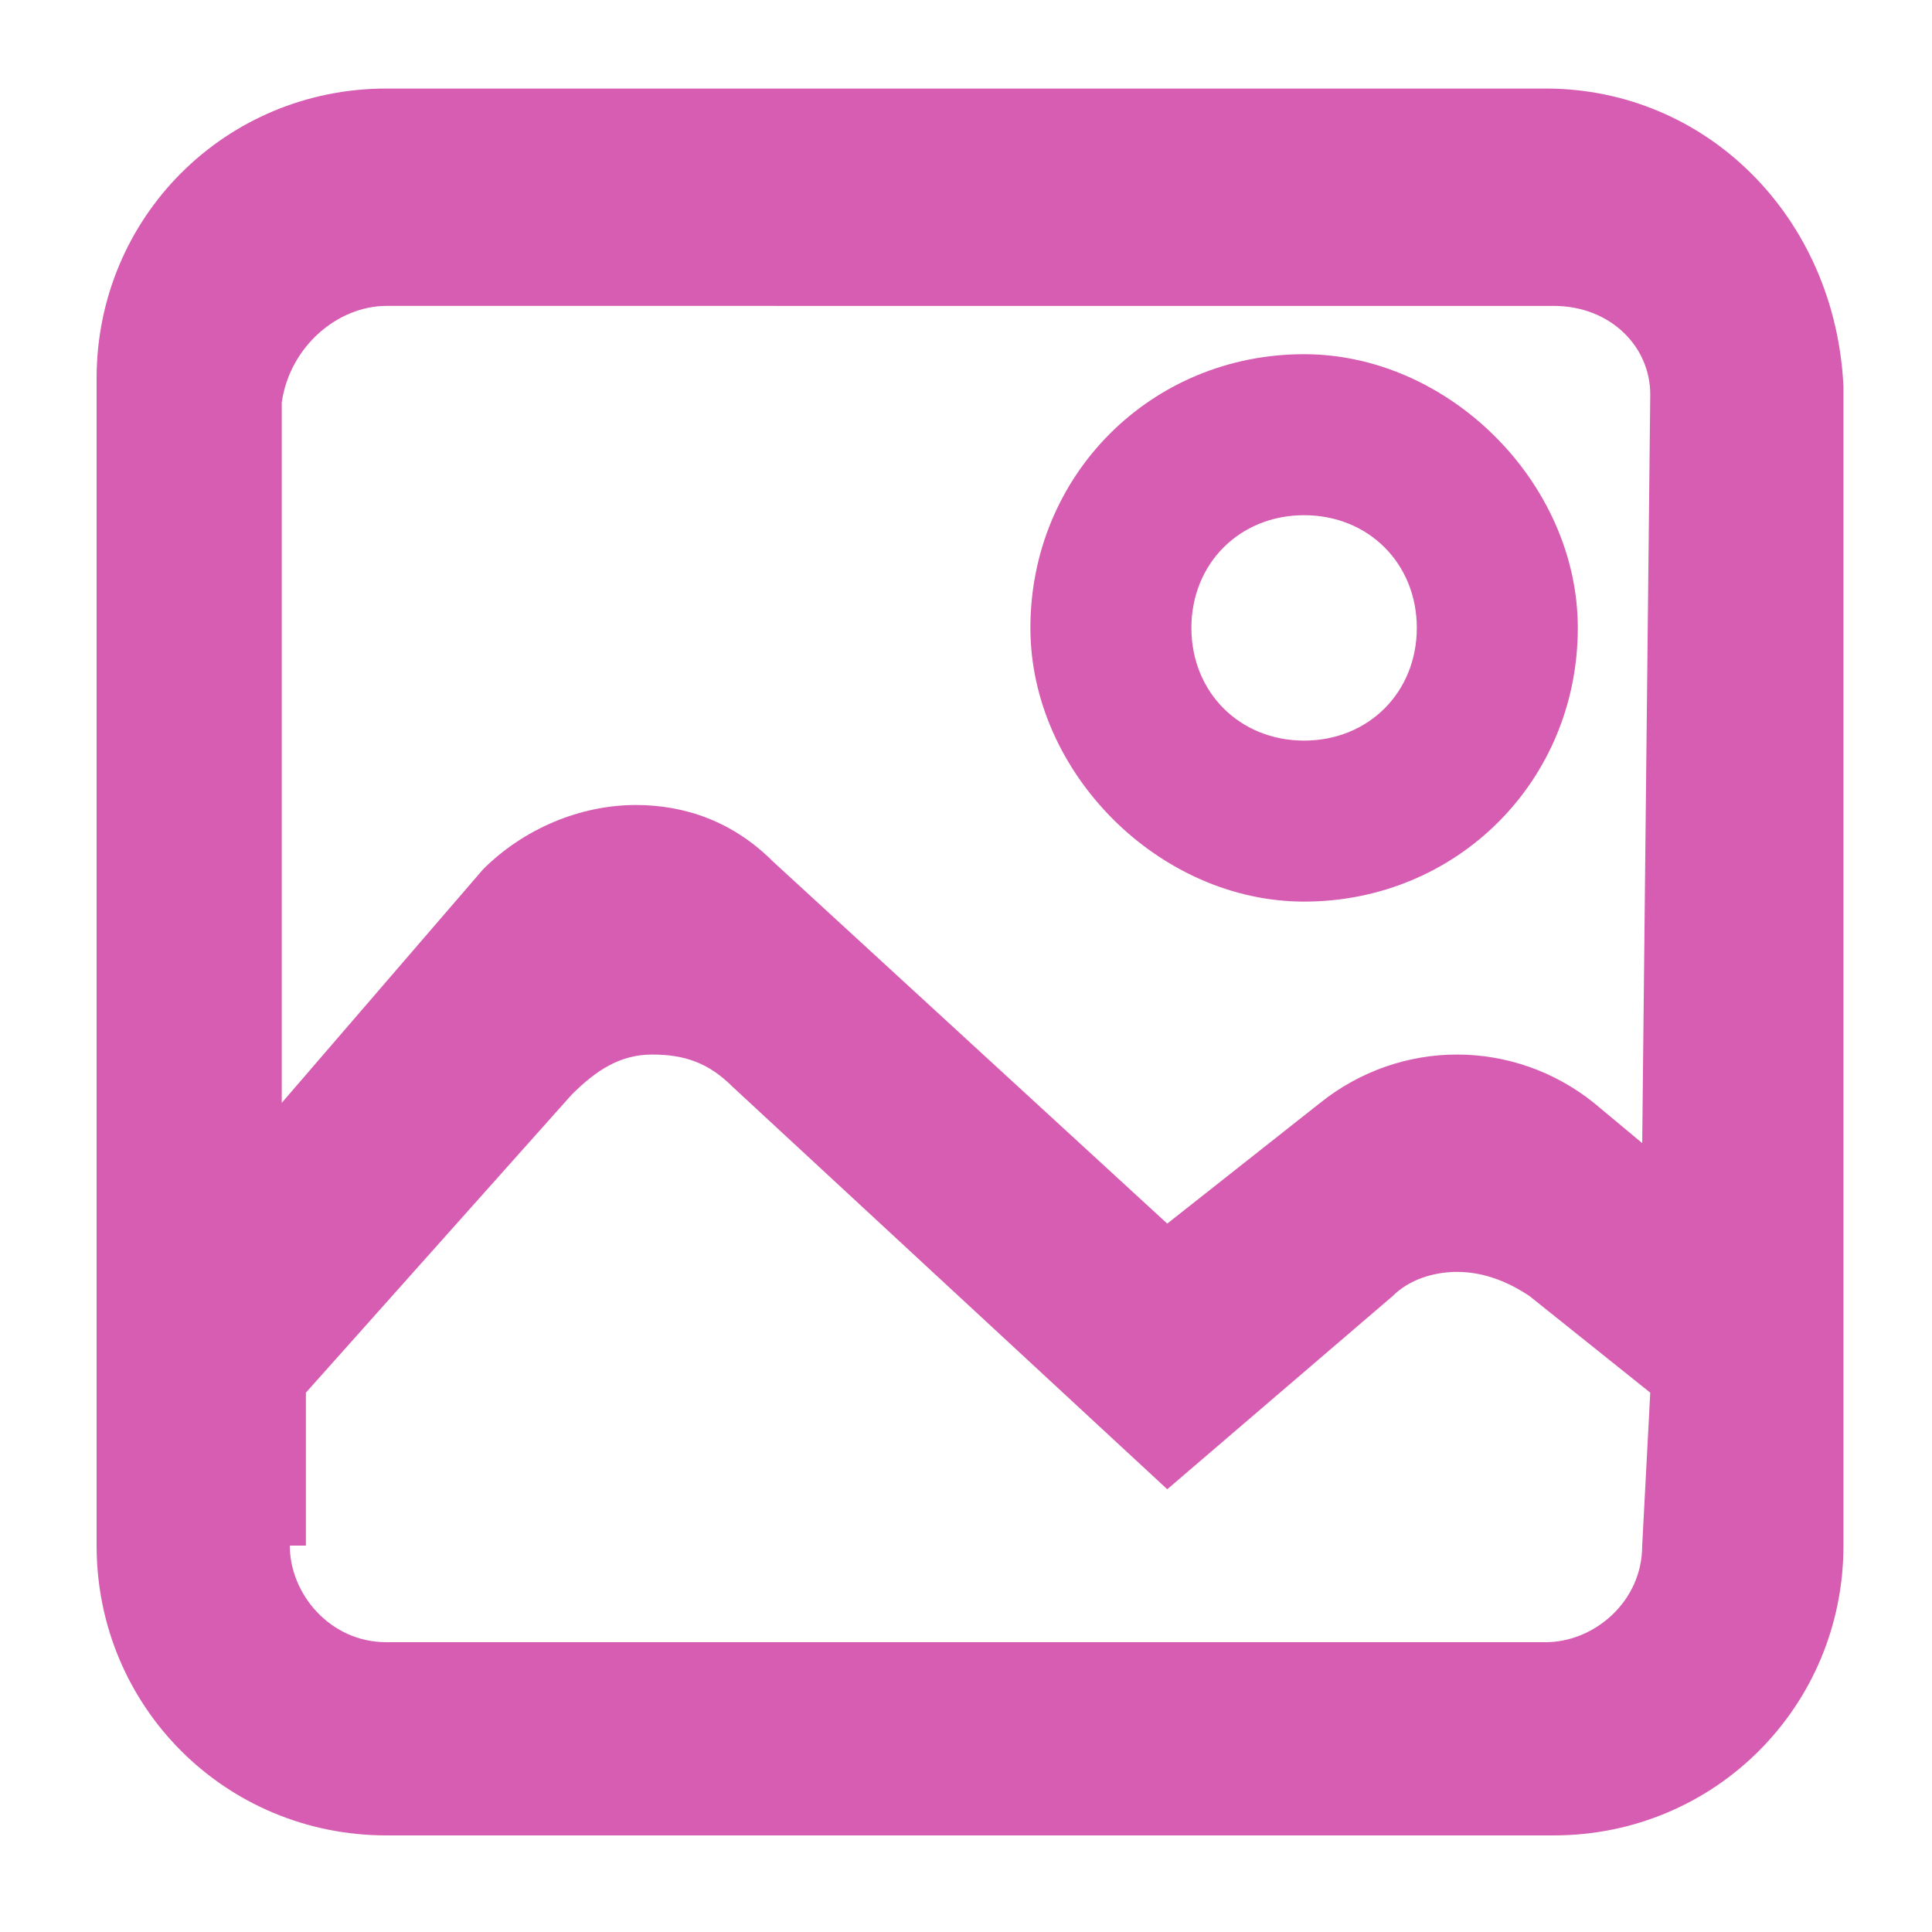 <?xml version="1.0" encoding="utf-8"?>
<!-- Generator: Adobe Illustrator 24.2.3, SVG Export Plug-In . SVG Version: 6.00 Build 0)  -->
<svg version="1.1" id="Layer_1" xmlns="http://www.w3.org/2000/svg" xmlns:xlink="http://www.w3.org/1999/xlink" x="0px" y="0px"
	 viewBox="0 0 24 24" style="enable-background:new 0 0 24 24;" xml:space="preserve">
<style type="text/css">
	.st0{fill:#D65DB1;}
</style>
<path class="st0" d="M4.8,22.6c-1.9,0-3.4-1.5-3.4-3.4V4.7c0-1.9,1.5-3.4,3.4-3.4h14.4c1.8,0,3.3,1.5,3.5,3.4l0,14.4
	c0,1.9-1.5,3.4-3.4,3.4H4.8z M3.4,19.2c0,0.8,0.6,1.4,1.4,1.4h14.4c0.8,0,1.4-0.6,1.4-1.4l0.1-2l-1.6-1.3c-0.3-0.2-0.7-0.4-1.1-0.4
	c-0.4,0-0.8,0.1-1,0.4l-2.6,2.2l-5.2-4.8c-0.3-0.3-0.7-0.5-1.2-0.5c-0.5,0-0.9,0.2-1.2,0.6l-3.4,3.8V19.2z M7.9,10.3
	c0.6,0,1.1,0.2,1.5,0.6l5.1,4.7l2.1-1.7c0.5-0.3,1-0.5,1.6-0.5c0.6,0,1.1,0.2,1.5,0.5l1.1,0.9l0.1-9.9c0-0.8-0.6-1.4-1.4-1.4H4.8
	C4,3.4,3.3,4,3.3,4.8l0,9.4l3-3.3C6.7,10.5,7.3,10.3,7.9,10.3z"/>
<path class="st0" d="M4.8,22.8c-2,0-3.6-1.6-3.6-3.6V4.7c0-2,1.6-3.6,3.6-3.6h14.4c2,0,3.6,1.6,3.7,3.7l0,14.4c0,2-1.6,3.6-3.6,3.6
	H4.8z M3.6,19.2c0,0.6,0.5,1.2,1.2,1.2h14.4c0.6,0,1.2-0.5,1.2-1.2l0.1-1.9L19,16.1c-0.3-0.2-0.6-0.3-0.9-0.3
	c-0.3,0-0.6,0.1-0.8,0.3l-2.8,2.4l-5.4-5c-0.3-0.3-0.6-0.4-1-0.4c-0.4,0-0.7,0.2-1,0.5l-3.3,3.7V19.2z M7.9,10
	c0.6,0,1.2,0.2,1.7,0.7l4.9,4.5l1.9-1.5c0.5-0.4,1.1-0.6,1.7-0.6c0.6,0,1.2,0.2,1.7,0.6l0.6,0.5l0.1-9.3c0-0.6-0.5-1.1-1.2-1.1H4.8
	c-0.6,0-1.2,0.5-1.3,1.2l0,8.7L6,10.8C6.5,10.3,7.2,10,7.9,10z"/>
<path class="st0" d="M19.2,1.7H4.8c-1.7,0-3,1.3-3,3v14.5c0,1.7,1.3,3,3,3h14.5c1.7,0,3-1.3,3-3V4.8C22.2,3.1,20.9,1.7,19.2,1.7z
	 M21,19.2c0,1-0.8,1.8-1.8,1.8H4.8c-1,0-1.8-0.8-1.8-1.8V17l3.5-3.9c0.8-0.9,2.1-0.9,2.9-0.1l5,4.6l2.4-2c0.7-0.6,1.8-0.6,2.6,0
	l1.7,1.4L21,19.2L21,19.2z M21,15.5l-1.7-1.4c-0.7-0.6-1.8-0.6-2.6,0L14.4,16l-5.3-4.9c-0.7-0.7-1.9-0.6-2.6,0.1l-3.6,4V4.8
	C3,3.8,3.8,3,4.8,3h14.5c1,0,1.8,0.8,1.8,1.8L21,15.5L21,15.5z"/>
<path class="st0" d="M16.2,11.2c-1.8,0-3.4-1.6-3.4-3.4c0-1.9,1.5-3.4,3.4-3.4c1.8,0,3.4,1.6,3.4,3.4C19.6,9.7,18.1,11.2,16.2,11.2z
	 M16.2,6.4c-0.8,0-1.4,0.6-1.4,1.4c0,0.8,0.6,1.4,1.4,1.4s1.4-0.6,1.4-1.4C17.6,7,17,6.4,16.2,6.4z"/>
<path class="st0" d="M16.2,10.8c1.7,0,3-1.4,3-3s-1.4-3-3-3c-1.7,0-3,1.4-3,3S14.6,10.8,16.2,10.8z M16.2,6c1,0,1.8,0.8,1.8,1.8
	s-0.8,1.8-1.8,1.8s-1.8-0.8-1.8-1.8S15.2,6,16.2,6z"/>
</svg>
